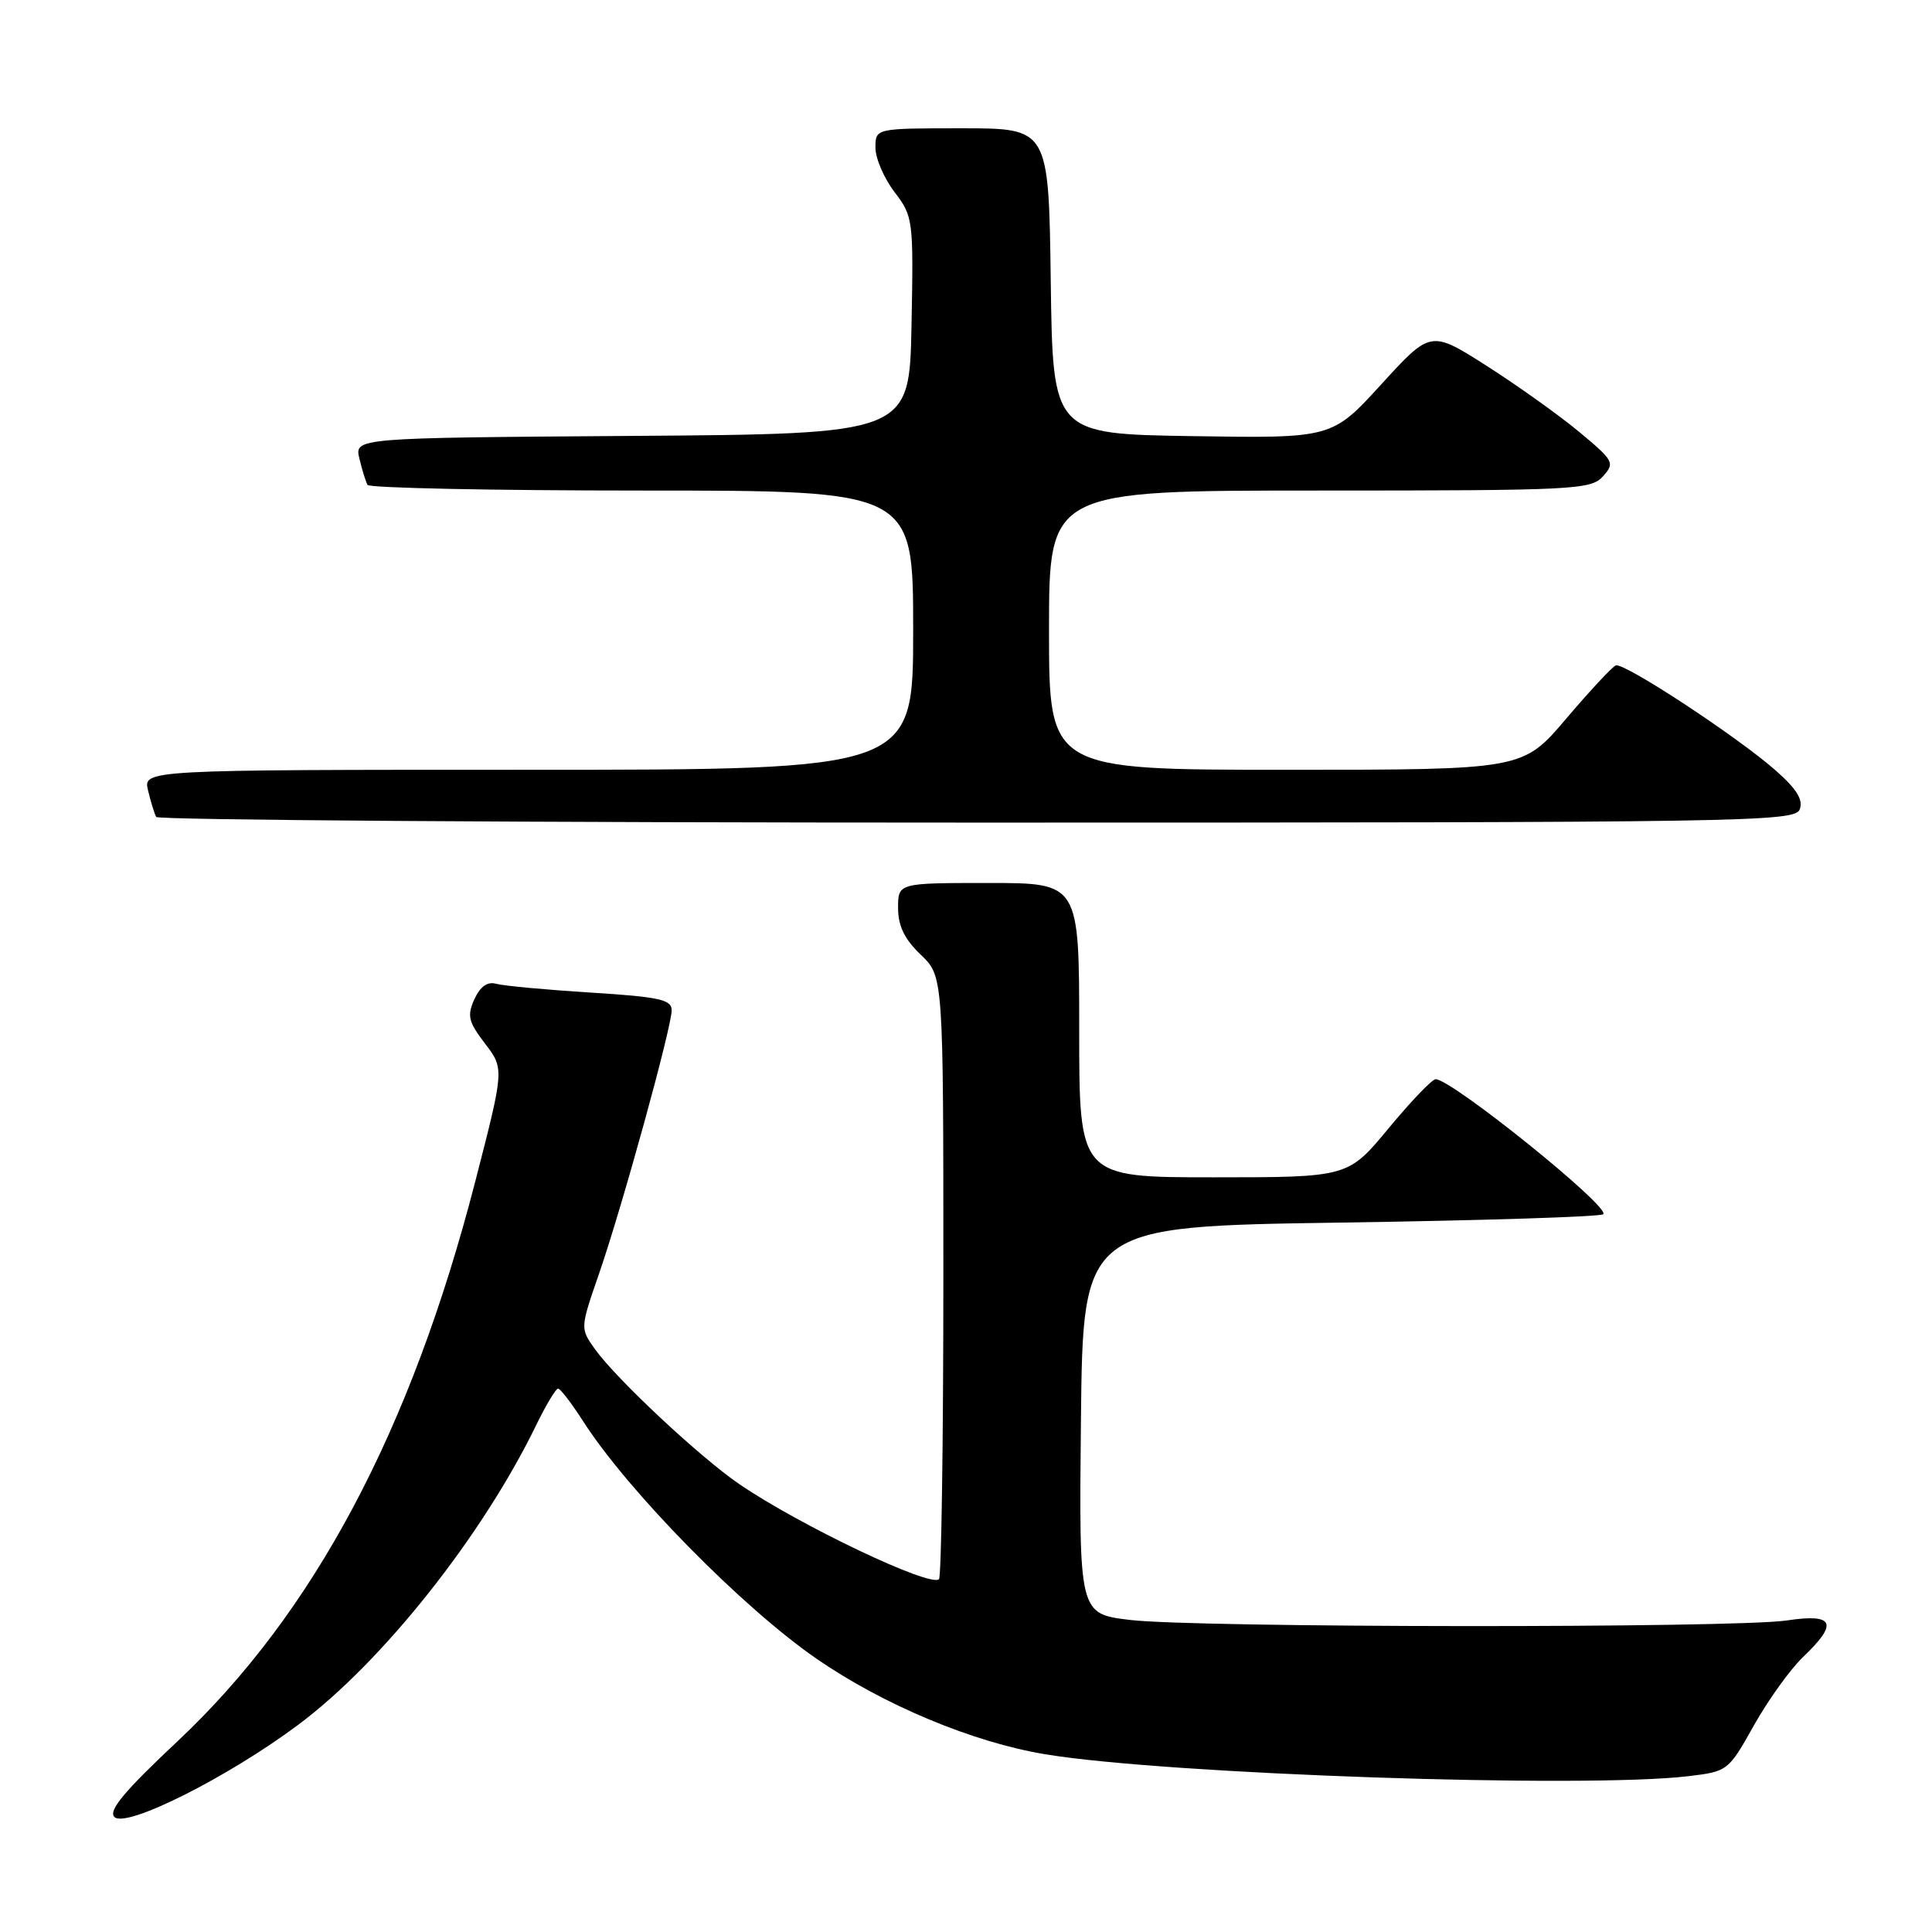 <?xml version="1.0" encoding="UTF-8" standalone="no"?>
<!DOCTYPE svg PUBLIC "-//W3C//DTD SVG 1.1//EN" "http://www.w3.org/Graphics/SVG/1.1/DTD/svg11.dtd" >
<svg xmlns="http://www.w3.org/2000/svg" xmlns:xlink="http://www.w3.org/1999/xlink" version="1.1" viewBox="0 0 256 256">
 <g >
 <path fill="currentColor"
d=" M 39.56 228.51 C 50.70 220.19 63.95 203.48 71.09 188.75 C 72.36 186.14 73.65 184.00 73.95 184.00 C 74.25 184.00 75.72 185.92 77.22 188.25 C 83.17 197.56 98.39 213.04 108.25 219.83 C 117.13 225.94 128.94 230.87 138.50 232.45 C 154.57 235.11 210.05 237.00 223.74 235.35 C 228.93 234.73 229.02 234.66 232.41 228.61 C 234.30 225.25 237.22 221.18 238.92 219.56 C 243.63 215.07 243.05 213.77 236.75 214.72 C 229.83 215.75 158.42 215.70 149.73 214.65 C 142.97 213.84 142.97 213.84 143.23 188.17 C 143.50 162.50 143.50 162.50 177.67 162.00 C 196.46 161.72 212.11 161.23 212.44 160.89 C 213.40 159.94 192.37 143.00 190.23 143.00 C 189.76 143.00 186.96 145.93 184.00 149.50 C 178.62 156.00 178.62 156.00 160.81 156.00 C 143.00 156.00 143.00 156.00 143.00 136.50 C 143.00 117.00 143.00 117.00 131.00 117.00 C 119.00 117.00 119.00 117.00 119.00 120.31 C 119.00 122.69 119.85 124.44 122.00 126.50 C 125.00 129.37 125.00 129.37 125.00 169.02 C 125.00 190.83 124.74 208.93 124.42 209.25 C 123.30 210.37 106.01 202.14 98.00 196.68 C 92.78 193.12 81.68 182.75 78.83 178.76 C 76.87 176.01 76.87 176.01 79.38 168.76 C 82.48 159.78 89.00 136.11 89.00 133.86 C 89.00 132.45 87.34 132.09 78.25 131.52 C 72.34 131.15 66.72 130.63 65.76 130.36 C 64.59 130.03 63.64 130.70 62.86 132.40 C 61.87 134.59 62.06 135.39 64.27 138.28 C 66.82 141.63 66.82 141.63 62.97 156.57 C 54.45 189.59 41.57 213.78 23.50 230.75 C 16.49 237.33 14.32 239.92 15.16 240.76 C 16.69 242.29 30.21 235.50 39.56 228.51 Z  M 238.47 107.25 C 238.96 105.99 238.08 104.55 235.32 102.12 C 230.32 97.69 215.20 87.75 214.10 88.17 C 213.63 88.35 210.66 91.54 207.51 95.25 C 201.77 102.00 201.77 102.00 170.38 102.00 C 139.00 102.00 139.00 102.00 139.00 83.50 C 139.00 65.00 139.00 65.00 174.85 65.00 C 208.61 65.00 210.79 64.89 212.39 63.13 C 214.00 61.34 213.86 61.07 209.29 57.26 C 206.66 55.07 201.14 51.13 197.04 48.51 C 189.58 43.75 189.58 43.75 183.04 50.91 C 176.50 58.08 176.50 58.08 158.00 57.79 C 139.50 57.50 139.50 57.50 139.23 37.25 C 138.96 17.00 138.96 17.00 127.48 17.00 C 116.00 17.00 116.00 17.00 116.00 19.57 C 116.00 20.98 117.14 23.63 118.53 25.45 C 121.00 28.69 121.05 29.10 120.78 43.13 C 120.50 57.50 120.50 57.50 83.73 57.76 C 46.97 58.02 46.97 58.02 47.62 60.76 C 47.98 62.27 48.47 63.84 48.70 64.25 C 48.93 64.66 65.29 65.00 85.06 65.00 C 121.00 65.00 121.00 65.00 121.00 83.50 C 121.00 102.00 121.00 102.00 69.98 102.00 C 18.96 102.00 18.96 102.00 19.62 104.75 C 19.98 106.26 20.47 107.84 20.70 108.25 C 20.93 108.66 69.87 109.00 129.45 109.00 C 231.70 109.00 237.82 108.90 238.47 107.25 Z "/>
</g>
</svg>
